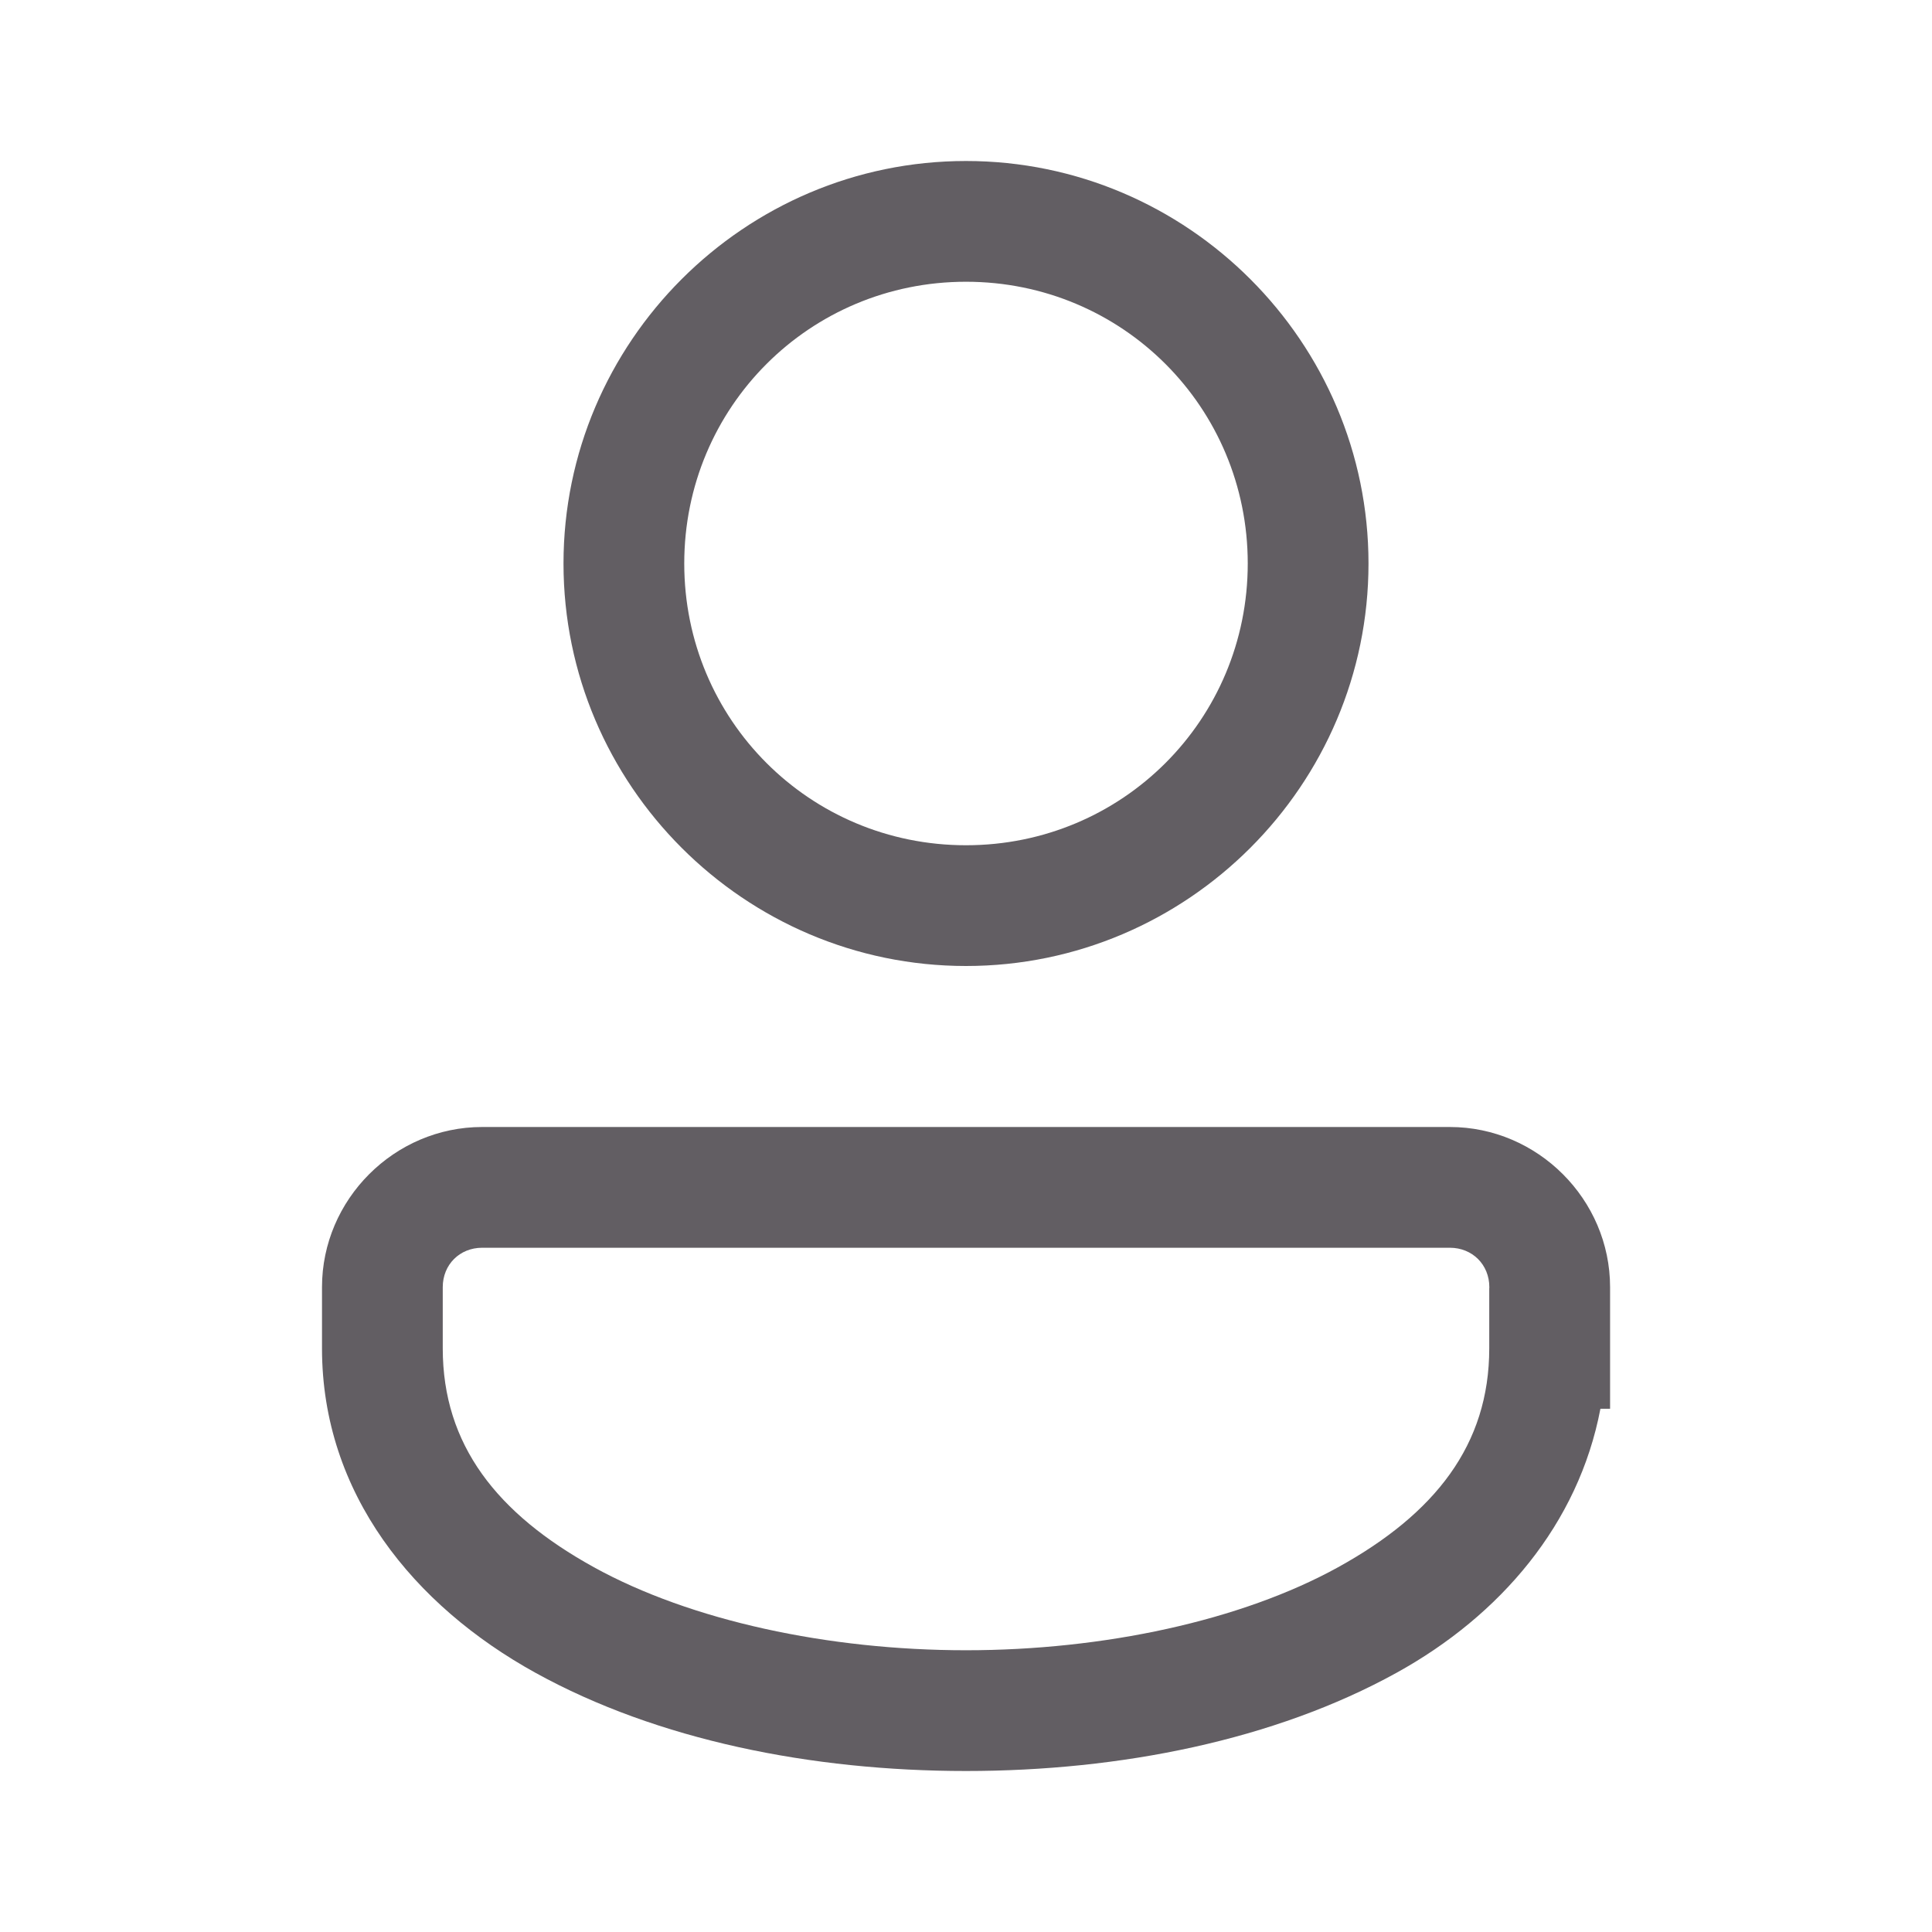 <svg xmlns="http://www.w3.org/2000/svg" viewBox="0 0 48 48">
  <path d="M24 4C18.495 4 14 8.495 14 14C14 19.505 18.495 24 24 24C29.505 24 34 19.505 34 14C34 8.495 29.505 4 24 4 z M 24 7C27.884 7 31 10.116 31 14C31 17.884 27.884 21 24 21C20.116 21 17 17.884 17 14C17 10.116 20.116 7 24 7 z M 11.979 28C9.799 28 8 29.799 8 31.979L8 33.5C8 37.104 10.279 39.892 13.307 41.562C16.334 43.233 20.168 44 24 44C27.832 44 31.666 43.233 34.693 41.562C37.275 40.138 39.217 37.863 39.762 35L40.002 35L40.002 31.979C40.002 29.799 38.201 28 36.021 28L11.979 28 z M 11.979 31L36.021 31C36.58 31 37.002 31.42 37.002 31.979L37.002 32L37 32L37 33.5C37 35.896 35.654 37.608 33.244 38.938C30.834 40.267 27.418 41 24 41C20.582 41 17.166 40.267 14.756 38.938C12.346 37.608 11 35.896 11 33.5L11 31.979C11 31.42 11.42 31 11.979 31 z" fill="#625E63" />
</svg>